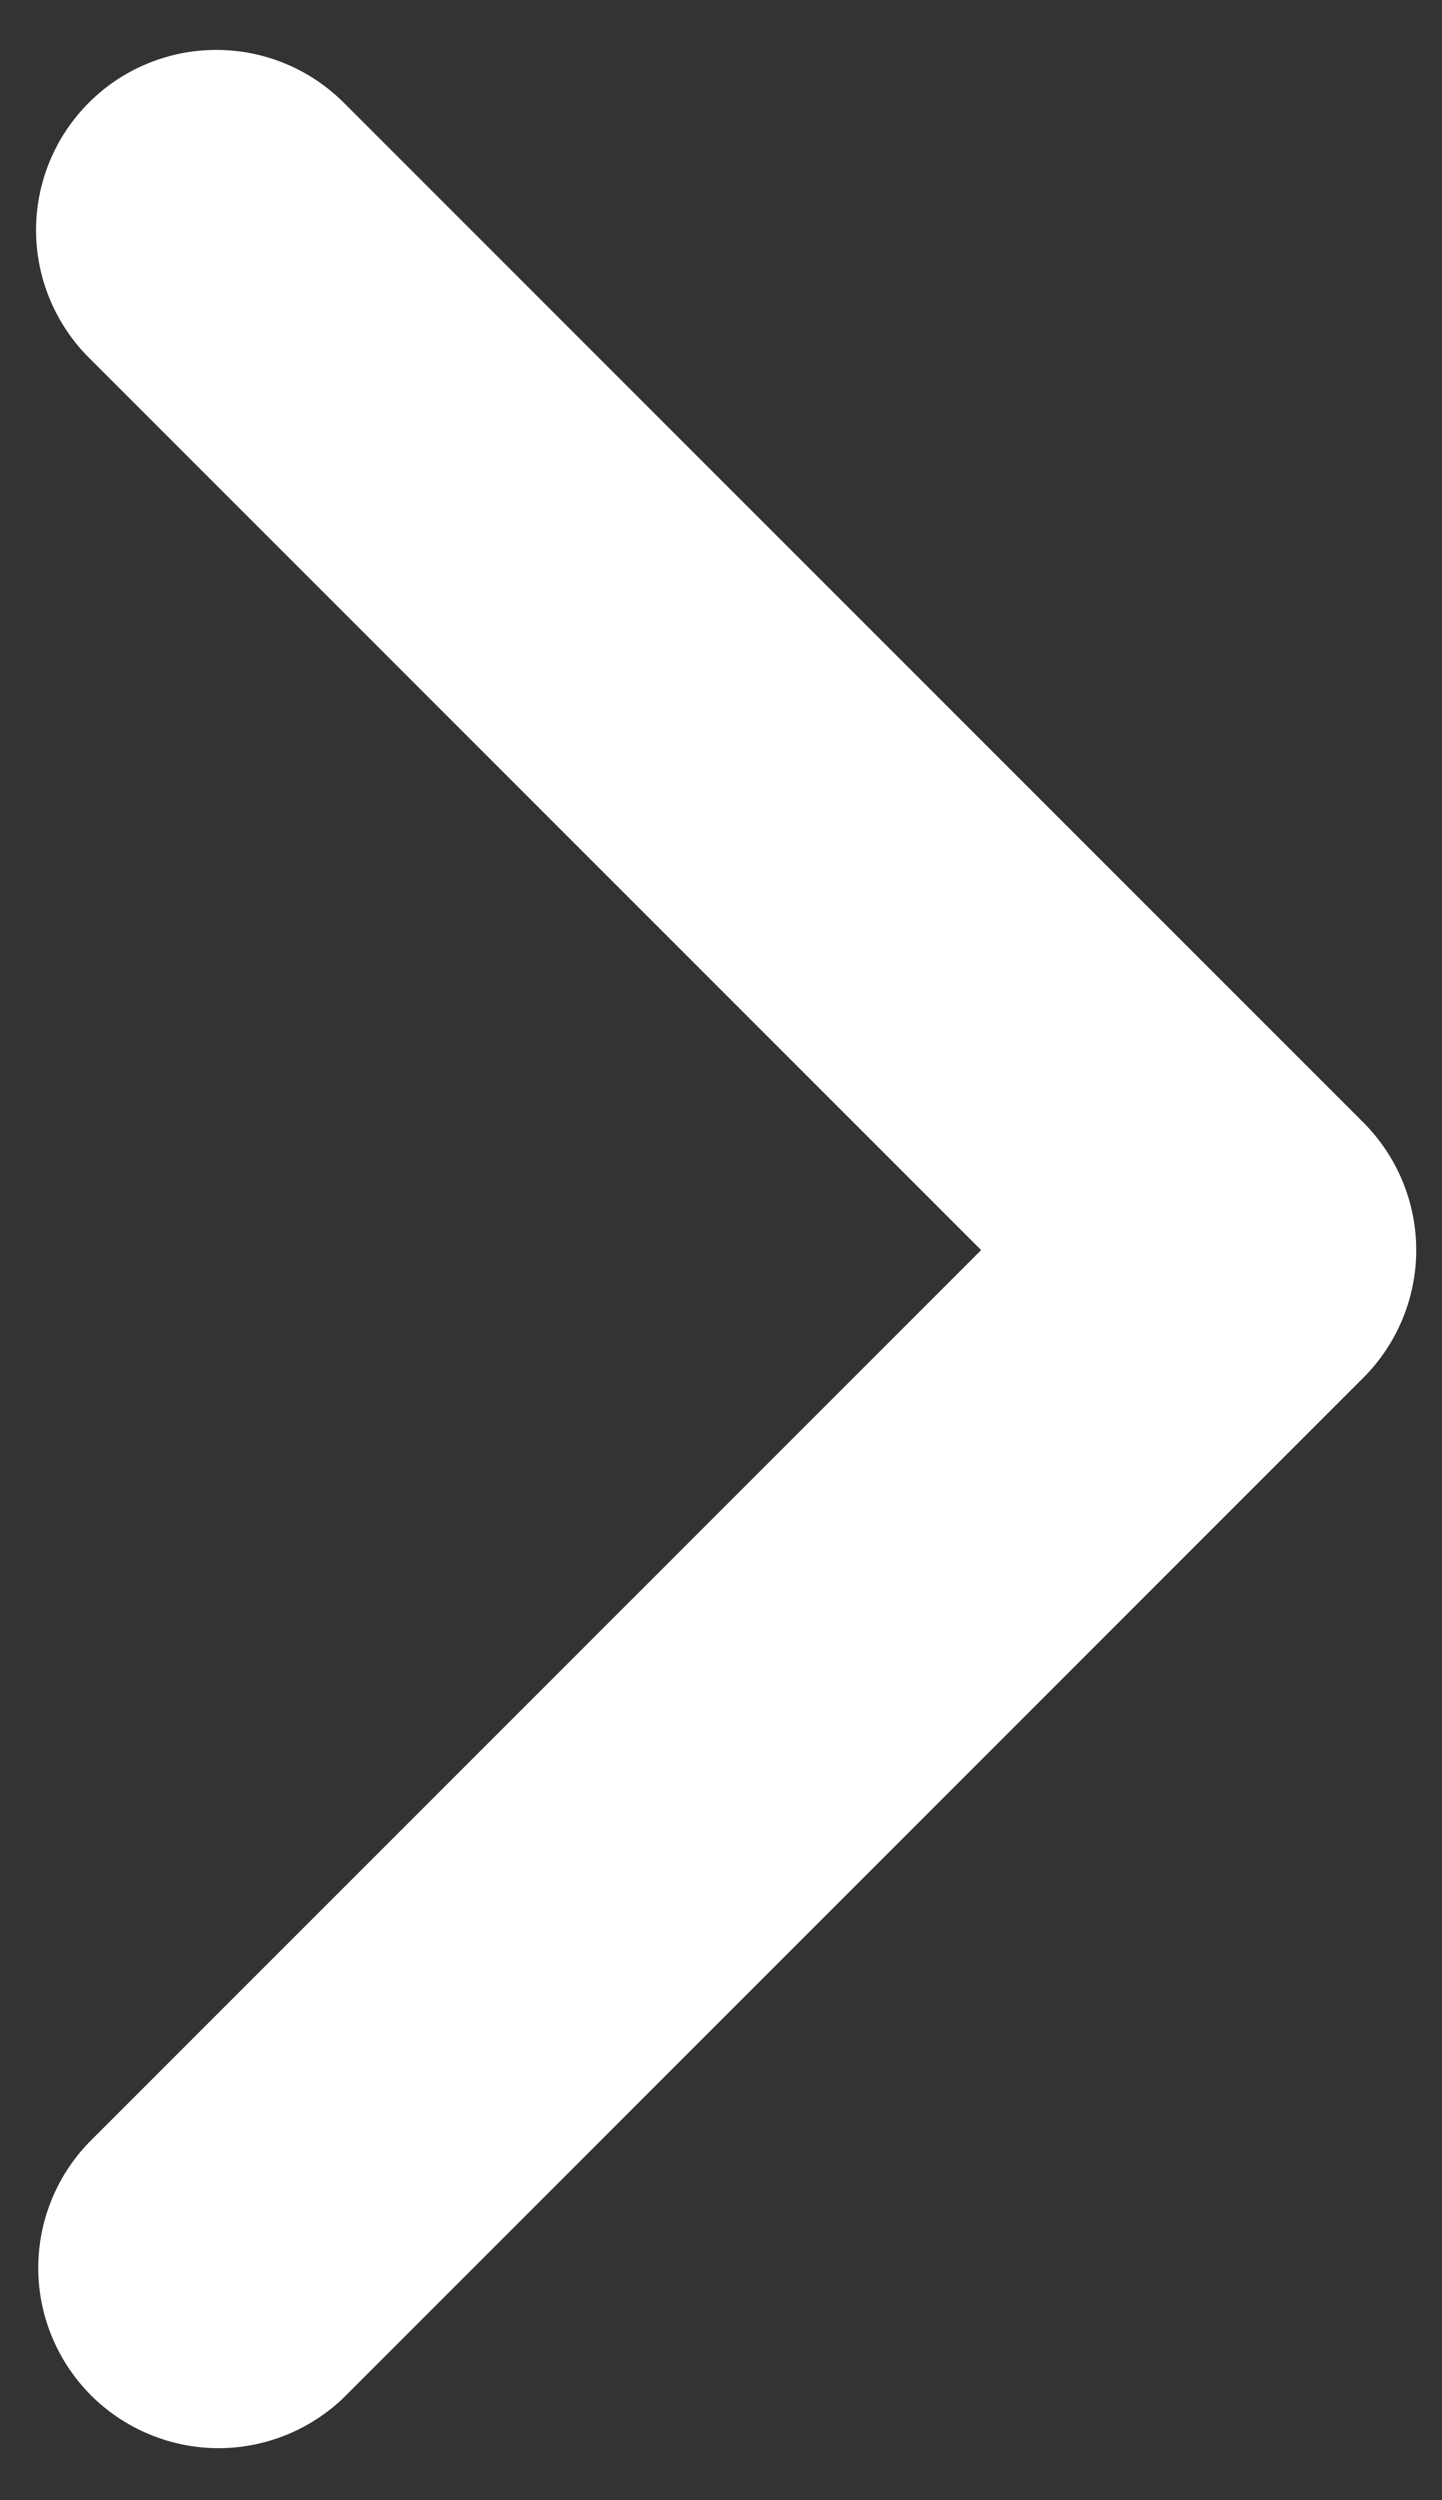 <svg width="15" height="26" viewBox="0 0 15 26" fill="none" xmlns="http://www.w3.org/2000/svg">
<rect x="0" y="0" width="15" height="26" fill="#333333" stroke="none"/>
<path d="M0.924 1.068C0.573 1.419 0.375 1.896 0.375 2.393C0.375 2.89 0.573 3.367 0.924 3.719L10.206 13L0.924 22.281C0.583 22.635 0.394 23.108 0.398 23.6C0.402 24.092 0.6 24.562 0.947 24.91C1.295 25.257 1.765 25.454 2.257 25.459C2.748 25.463 3.222 25.274 3.576 24.933L14.183 14.326C14.534 13.974 14.732 13.497 14.732 13C14.732 12.503 14.534 12.026 14.183 11.674L3.576 1.068C3.224 0.716 2.747 0.519 2.25 0.519C1.753 0.519 1.276 0.716 0.924 1.068Z" fill="white"/>
</svg>

